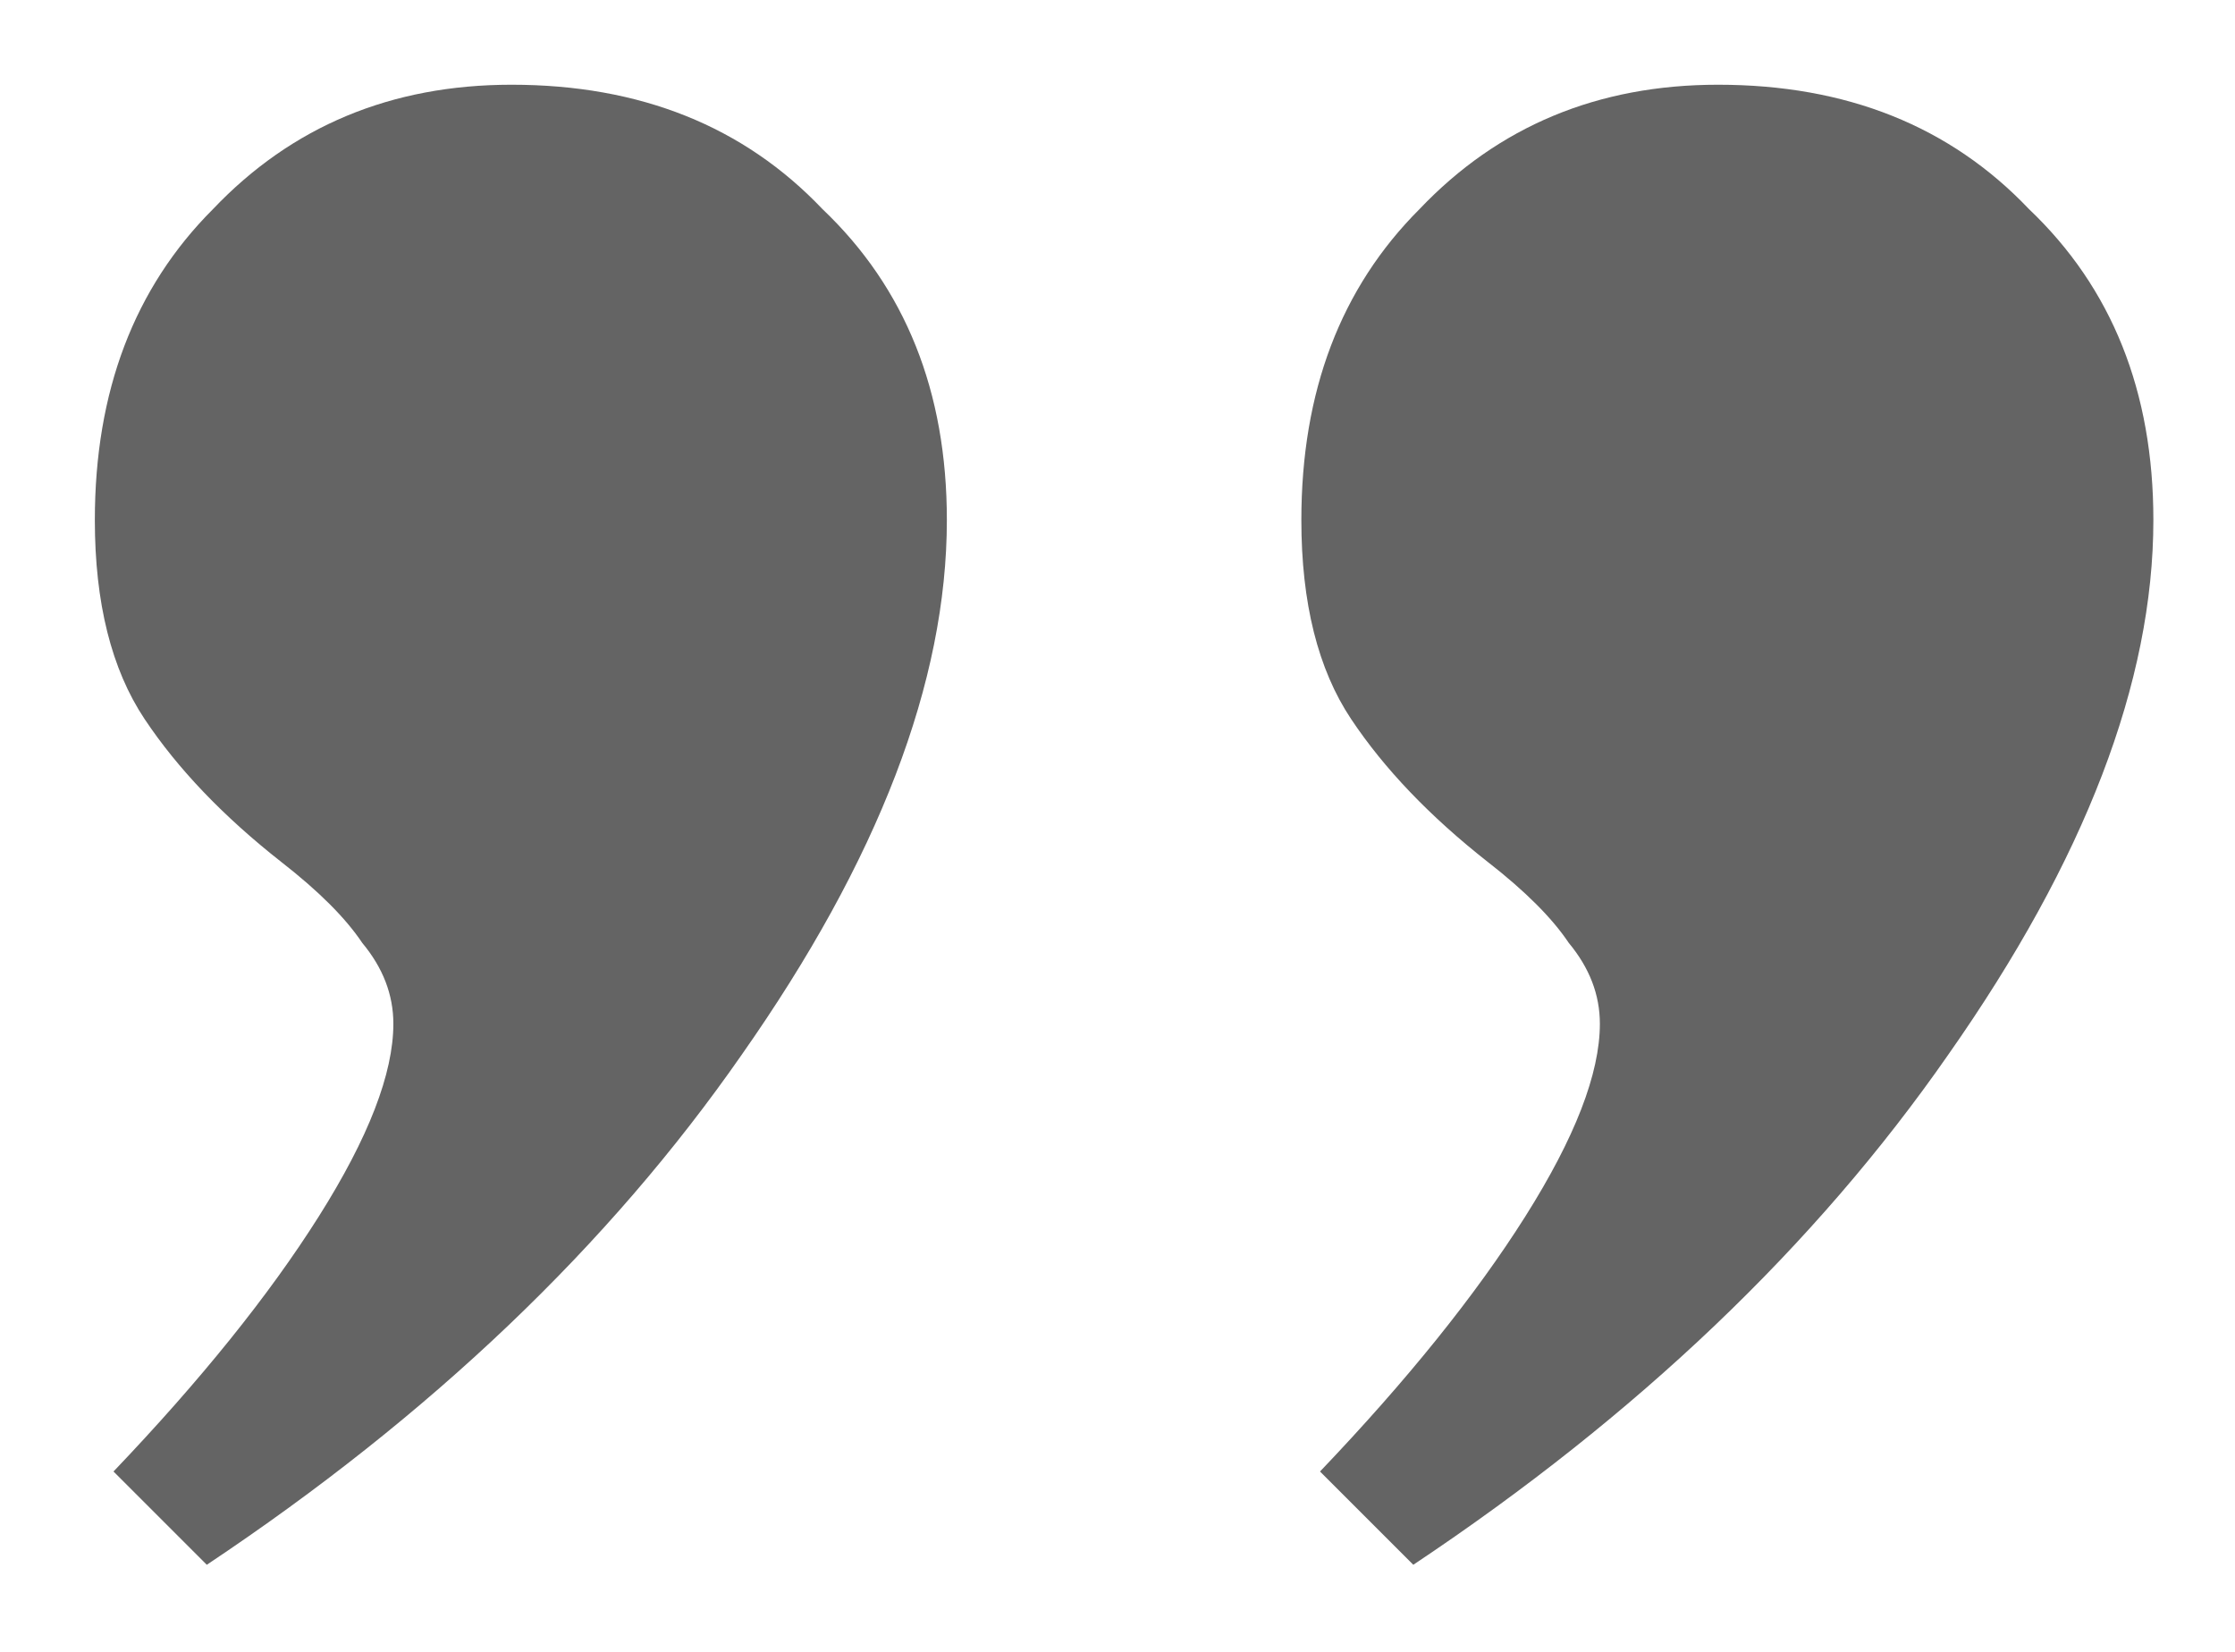 <svg width="23" height="17" viewBox="0 0 23 17" fill="none" xmlns="http://www.w3.org/2000/svg">
<path d="M1.168 15.144C2.064 14.205 2.768 13.331 3.28 12.52C3.792 11.709 4.048 11.048 4.048 10.536C4.048 10.237 3.941 9.96 3.728 9.704C3.557 9.448 3.28 9.171 2.896 8.872C2.299 8.403 1.829 7.912 1.488 7.4C1.147 6.888 0.976 6.205 0.976 5.352C0.976 4.029 1.381 2.963 2.192 2.152C3.003 1.299 4.027 0.872 5.264 0.872C6.587 0.872 7.653 1.299 8.464 2.152C9.317 2.963 9.744 4.029 9.744 5.352C9.744 7.016 9.04 8.851 7.632 10.856C6.267 12.819 4.432 14.568 2.128 16.104L1.168 15.144ZM13.584 15.144C14.48 14.205 15.184 13.331 15.696 12.52C16.208 11.709 16.464 11.048 16.464 10.536C16.464 10.237 16.357 9.96 16.144 9.704C15.973 9.448 15.696 9.171 15.312 8.872C14.715 8.403 14.245 7.912 13.904 7.4C13.563 6.888 13.392 6.205 13.392 5.352C13.392 4.029 13.797 2.963 14.608 2.152C15.419 1.299 16.443 0.872 17.68 0.872C19.003 0.872 20.069 1.299 20.88 2.152C21.733 2.963 22.16 4.029 22.16 5.352C22.16 7.016 21.456 8.851 20.048 10.856C18.683 12.819 16.848 14.568 14.544 16.104L13.584 15.144Z" fill="#646464"/>
</svg>
